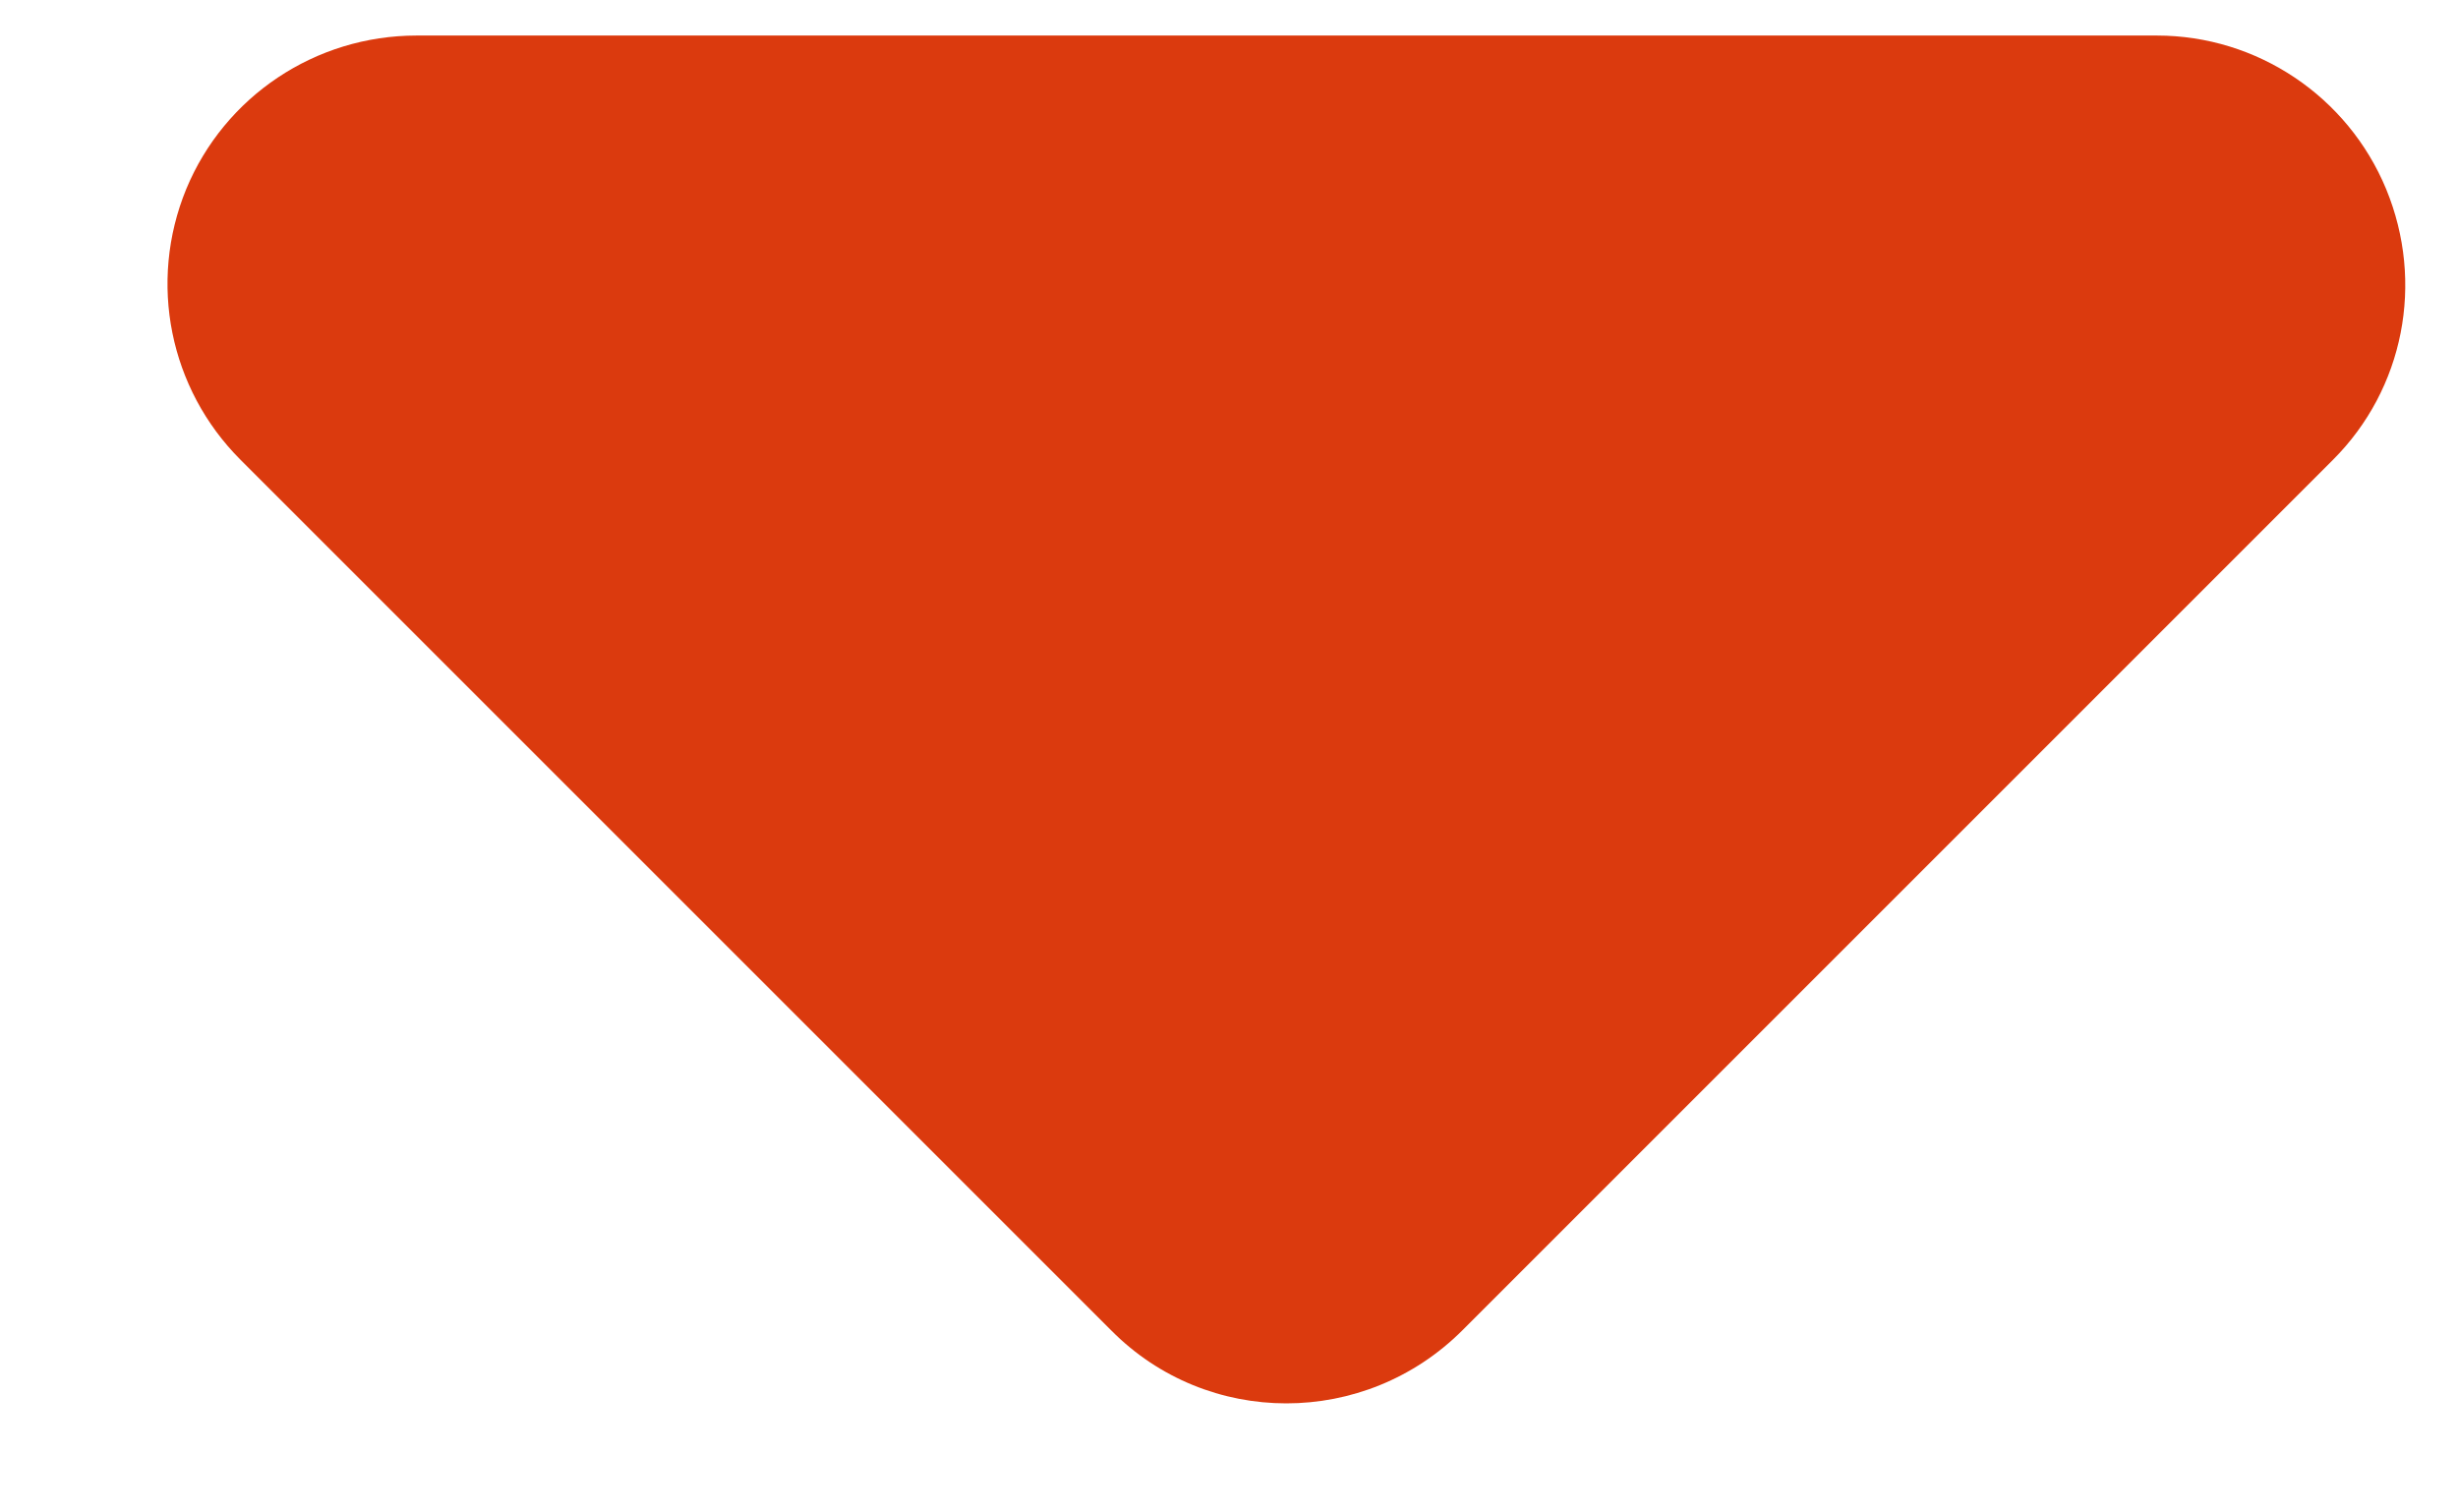 <svg width="13" height="8" viewBox="0 0 13 8" fill="none" xmlns="http://www.w3.org/2000/svg">
<path fill-rule="evenodd" clip-rule="evenodd" d="M1.272 2.432C0.897 2.057 0.782 1.495 0.985 1C1.188 0.51 1.667 0.188 2.204 0.188H11.407C11.938 0.188 12.417 0.51 12.62 1C12.824 1.495 12.714 2.057 12.339 2.432L7.735 7.036C7.219 7.552 6.386 7.552 5.876 7.036L1.272 2.432Z" fill="#DB3A0E"/>
</svg>
